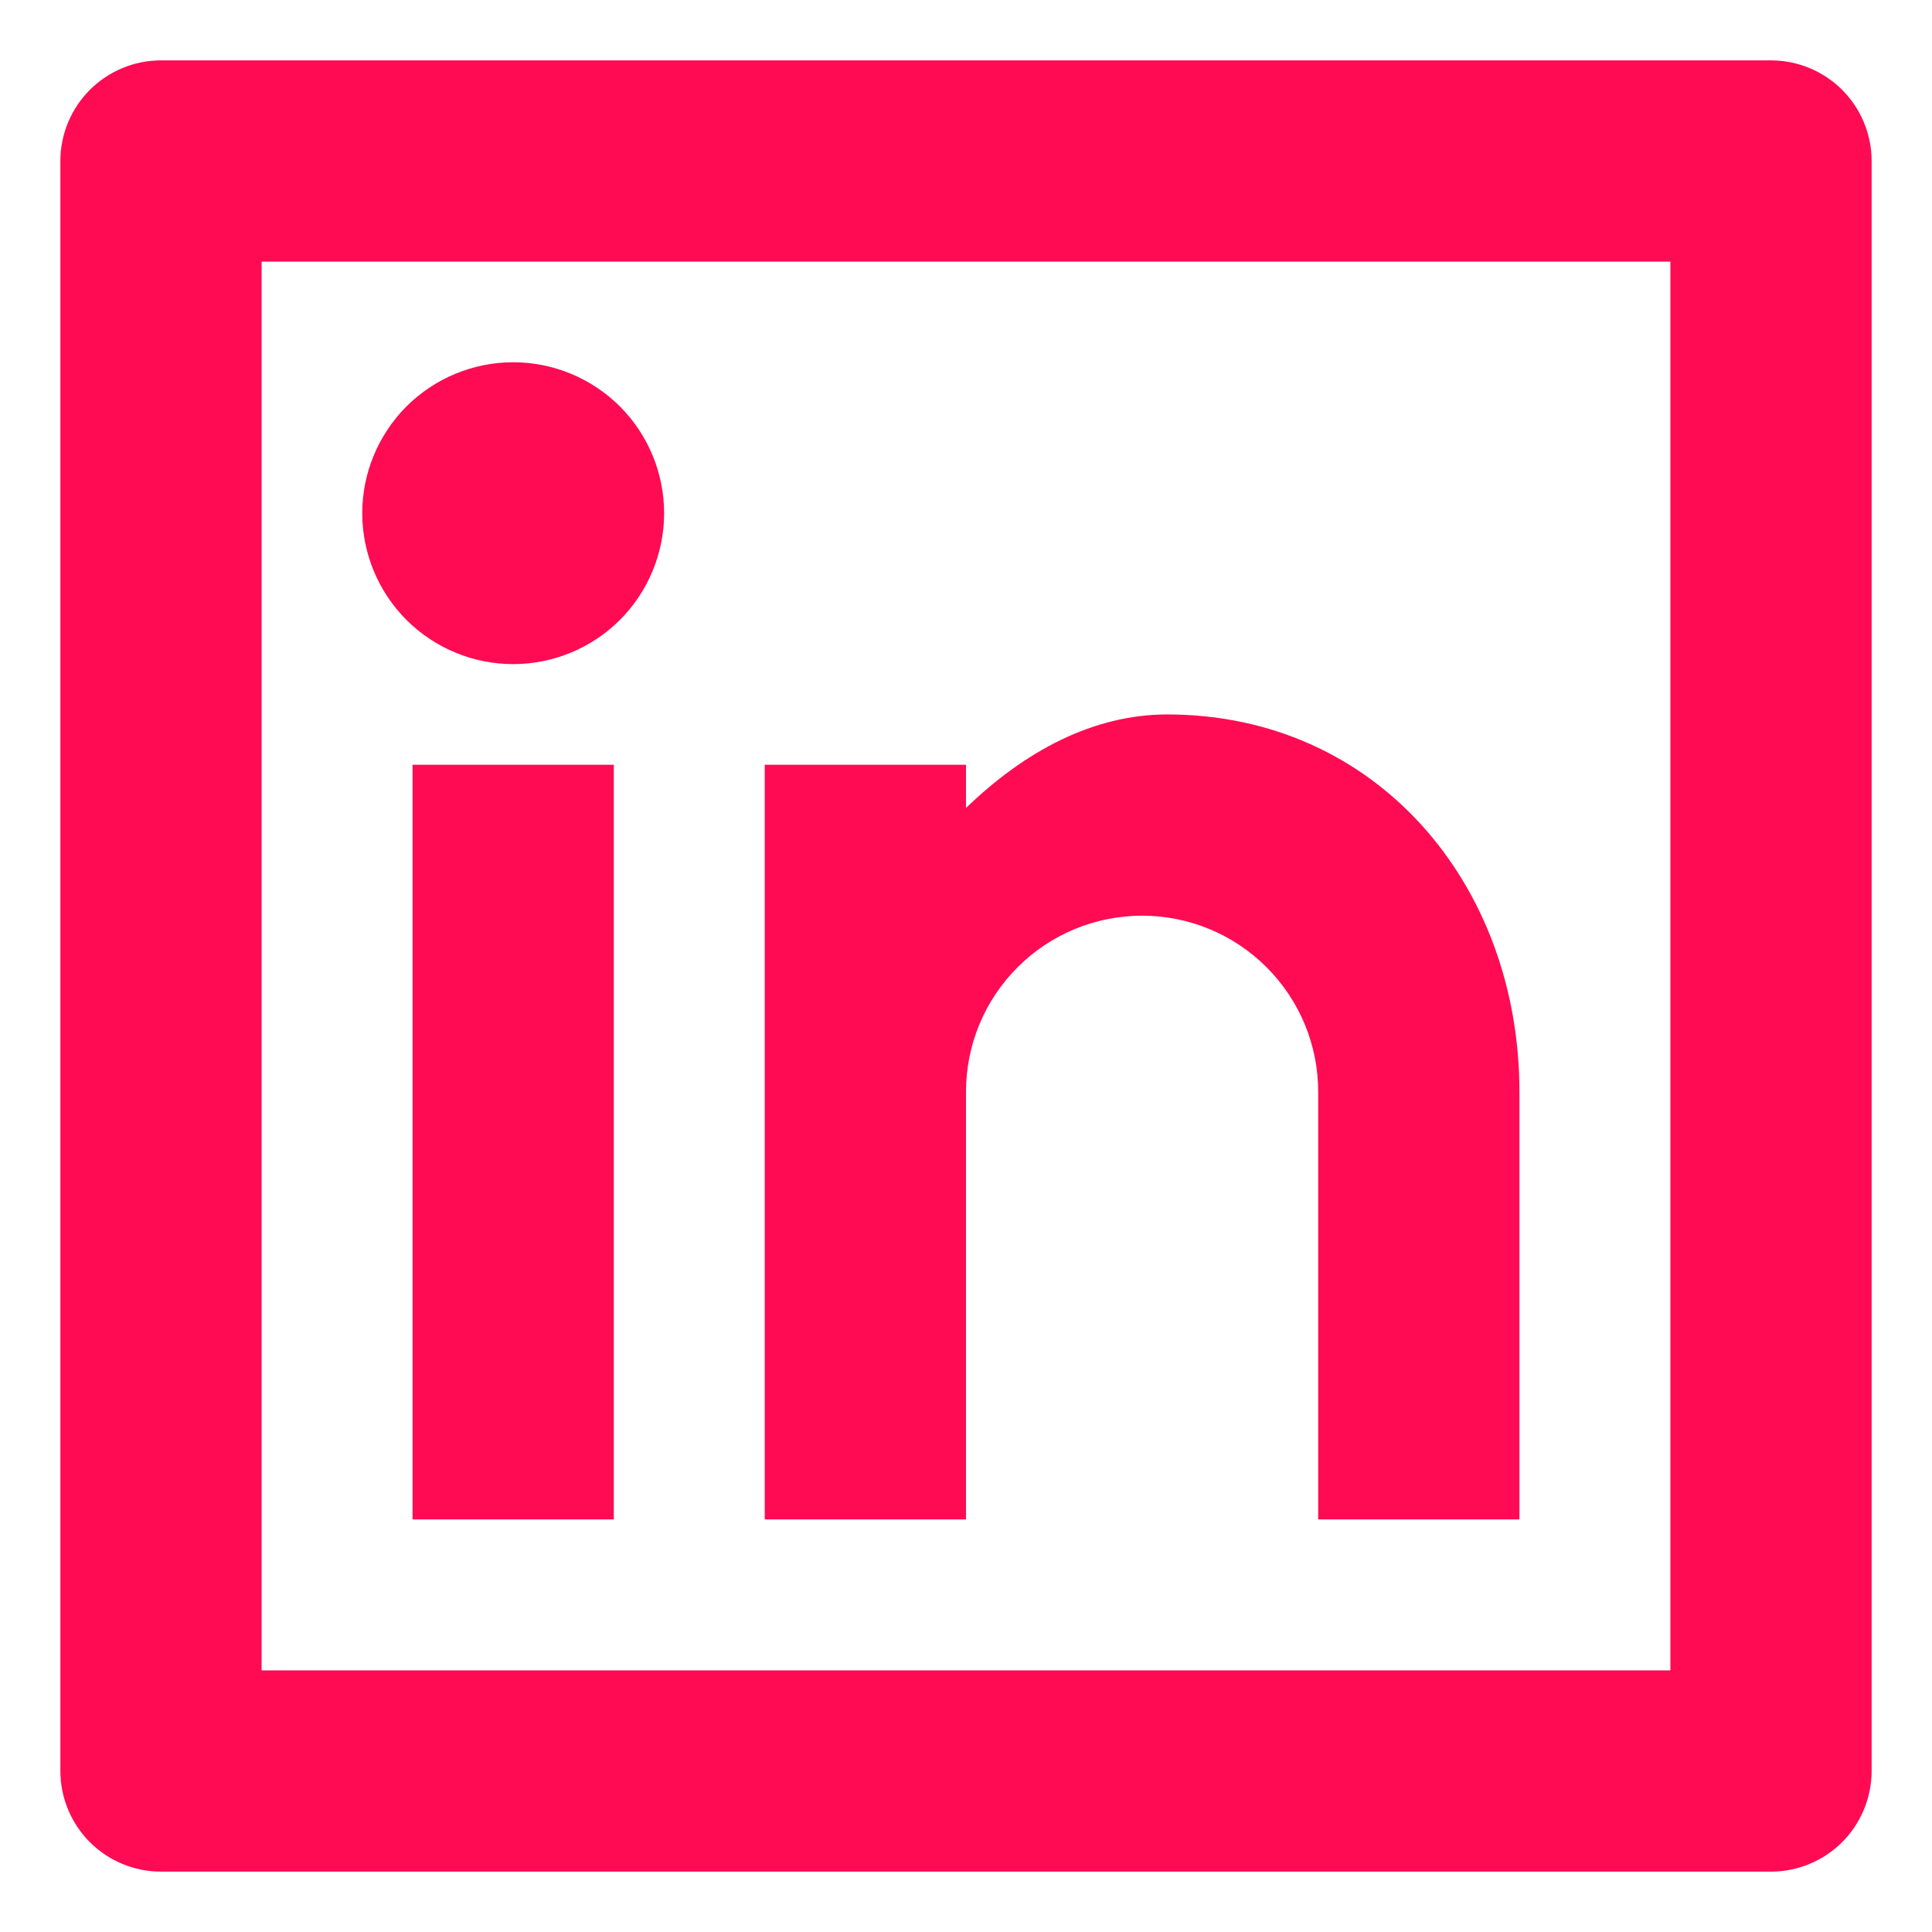 <svg width="24" height="24" viewBox="0 0 24 24" fill="none" xmlns="http://www.w3.org/2000/svg">
<path d="M2 0.75H22C22.331 0.75 22.649 0.882 22.884 1.116C23.118 1.351 23.25 1.668 23.25 2V22C23.25 22.331 23.118 22.649 22.884 22.884C22.649 23.118 22.331 23.25 22 23.25H2C1.668 23.25 1.351 23.118 1.116 22.884C0.882 22.649 0.75 22.331 0.75 22V2C0.75 1.668 0.882 1.351 1.116 1.116C1.351 0.882 1.668 0.75 2 0.75ZM3.25 3.25V20.75H20.75V3.25H3.25ZM6.375 8.25C5.878 8.25 5.401 8.052 5.049 7.701C4.698 7.349 4.5 6.872 4.5 6.375C4.5 5.878 4.698 5.401 5.049 5.049C5.401 4.698 5.878 4.5 6.375 4.5C6.872 4.5 7.349 4.698 7.701 5.049C8.052 5.401 8.25 5.878 8.25 6.375C8.25 6.872 8.052 7.349 7.701 7.701C7.349 8.052 6.872 8.25 6.375 8.25ZM5.125 9.5H7.625V18.875H5.125V9.5ZM12 10.037C12.73 9.331 13.582 8.875 14.5 8.875C17.089 8.875 18.875 10.974 18.875 13.562V18.875H16.375V13.562C16.375 12.982 16.145 12.426 15.734 12.016C15.324 11.605 14.768 11.375 14.188 11.375C13.607 11.375 13.051 11.605 12.641 12.016C12.23 12.426 12 12.982 12 13.562V18.875H9.5V9.5H12V10.037Z" fill="#FF0B53"/>
</svg>
